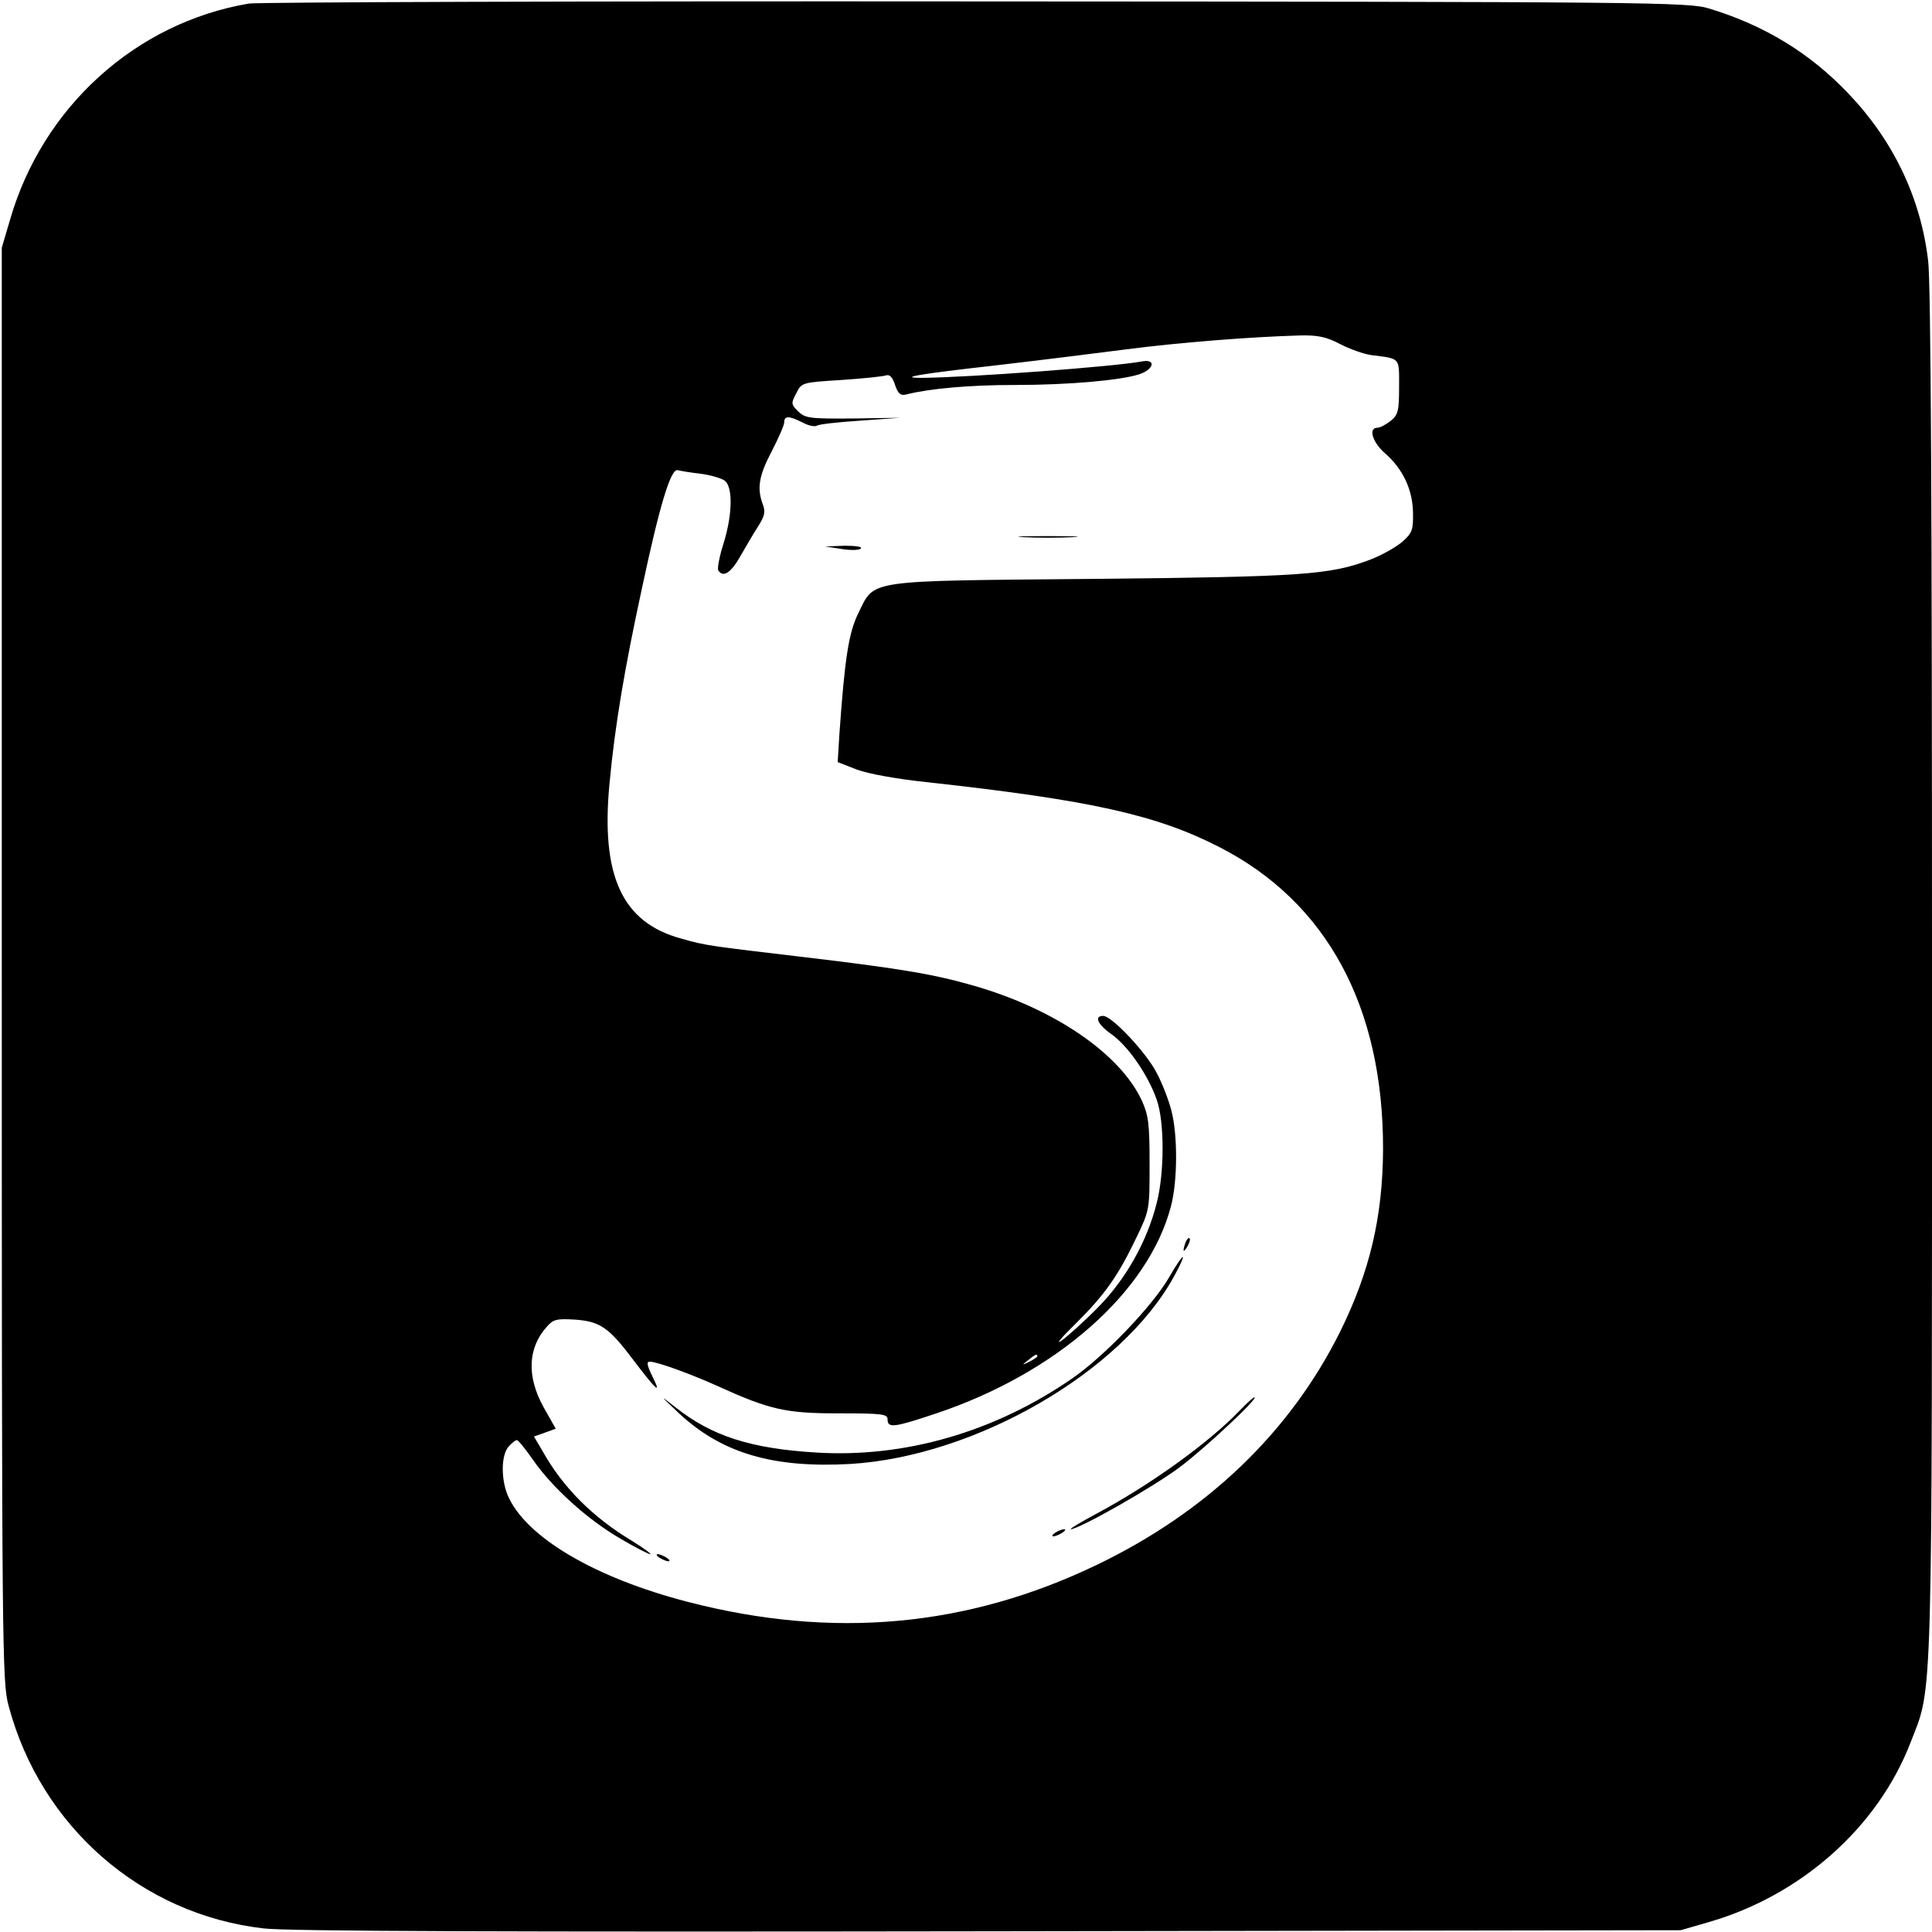 <?xml version="1.0" standalone="no"?>
<!DOCTYPE svg PUBLIC "-//W3C//DTD SVG 20010904//EN"
 "http://www.w3.org/TR/2001/REC-SVG-20010904/DTD/svg10.dtd">
<svg version="1.0" xmlns="http://www.w3.org/2000/svg"
 width="542pt" height="542pt" viewBox="0 0 542 542"
 preserveAspectRatio="xMidYMid meet">
<g transform="translate(0,542) scale(0.1,-0.1)"
fill="#000000" stroke="none">
<path d="M698 5410 c-318 -54 -579 -291 -670 -607 l-23 -78 0 -2010 c0 -1931
1 -2013 19 -2080 90 -339 373 -586 716 -625 66 -8 681 -10 2035 -8 l1940 3 76
22 c260 74 477 266 569 505 63 162 60 63 60 2162 0 1275 -3 1940 -11 1996 -21
176 -98 336 -223 467 -108 114 -236 192 -391 239 -57 18 -158 19 -2055 20
-1097 1 -2016 -2 -2042 -6z m3061 -955 c27 -14 66 -28 87 -31 84 -11 79 -5 79
-89 0 -69 -3 -79 -24 -96 -13 -10 -29 -19 -37 -19 -26 0 -14 -41 22 -72 50
-44 77 -102 78 -166 1 -48 -2 -57 -30 -82 -18 -15 -58 -38 -90 -50 -114 -43
-189 -48 -777 -54 -645 -6 -612 -1 -659 -96 -27 -55 -38 -125 -53 -337 l-5
-81 54 -21 c32 -12 115 -27 203 -36 453 -50 638 -91 815 -182 300 -154 459
-447 458 -848 -1 -188 -37 -342 -120 -510 -140 -282 -373 -506 -683 -655 -364
-175 -741 -209 -1147 -104 -263 68 -457 183 -506 300 -19 46 -18 113 3 136 9
10 19 18 23 18 4 0 24 -25 45 -55 53 -77 152 -167 243 -220 42 -25 81 -45 86
-45 5 0 -17 16 -49 36 -112 67 -196 151 -254 255 l-23 39 31 11 30 11 -35 62
c-47 86 -43 165 10 224 18 21 28 23 79 20 70 -5 95 -22 162 -111 66 -87 82
-102 56 -50 -16 33 -18 43 -8 43 20 0 111 -33 187 -67 149 -68 194 -78 342
-78 125 0 138 -2 138 -17 0 -25 18 -23 137 17 337 113 595 340 658 581 19 72
19 202 1 269 -7 28 -25 75 -41 105 -29 57 -126 160 -150 160 -27 0 -15 -25 24
-52 46 -33 102 -114 126 -183 22 -62 22 -205 0 -290 -27 -108 -87 -214 -164
-292 -38 -39 -85 -81 -103 -94 -18 -13 -1 8 38 46 83 82 121 136 172 243 37
77 37 78 37 207 0 113 -3 136 -22 178 -61 131 -245 257 -472 322 -111 32 -206
48 -476 80 -262 31 -275 32 -344 52 -166 45 -226 176 -201 436 15 161 42 321
91 547 50 235 81 336 100 331 8 -2 37 -7 65 -10 29 -4 59 -13 68 -20 22 -19
21 -94 -4 -175 -12 -37 -18 -71 -15 -76 13 -21 35 -8 61 38 15 26 37 64 50 84
19 30 22 42 14 63 -17 45 -11 81 25 149 19 37 35 73 35 81 0 19 13 19 51 0 16
-9 35 -13 41 -9 6 4 61 10 122 14 l111 8 -132 -2 c-123 -1 -134 1 -154 20 -20
20 -20 23 -5 51 15 30 16 30 126 37 61 4 118 10 126 13 10 3 18 -5 25 -27 9
-26 16 -31 34 -26 64 16 175 26 300 26 154 0 298 13 351 30 42 14 48 44 7 36
-72 -14 -484 -45 -617 -46 -70 0 -6 11 199 34 121 14 290 35 375 46 146 19
347 35 488 39 49 1 73 -4 111 -24z m-849 -2840 c0 -2 -10 -9 -22 -15 -22 -11
-22 -10 -4 4 21 17 26 19 26 11z"/>
<path d="M2873 3913 c37 -2 97 -2 135 0 37 2 6 3 -68 3 -74 0 -105 -1 -67 -3z"/>
<path d="M2360 3880 c25 -4 49 -4 55 1 5 5 -13 8 -45 8 l-55 -2 45 -7z"/>
<path d="M3326 1935 c-9 -26 -7 -32 5 -12 6 10 9 21 6 23 -2 3 -7 -2 -11 -11z"/>
<path d="M3280 1837 c-46 -80 -182 -222 -272 -284 -217 -150 -469 -223 -717
-208 -184 11 -294 46 -396 127 -46 36 -45 35 10 -17 120 -112 264 -154 480
-142 352 21 763 259 909 527 40 73 28 70 -14 -3z"/>
<path d="M3479 1464 c-86 -90 -249 -208 -402 -290 -45 -24 -78 -44 -73 -44 23
0 233 119 307 175 74 56 222 195 208 195 -3 0 -21 -16 -40 -36z"/>
<path d="M2960 1120 c-8 -5 -10 -10 -5 -10 6 0 17 5 25 10 8 5 11 10 5 10 -5
0 -17 -5 -25 -10z"/>
<path d="M1850 1050 c8 -5 20 -10 25 -10 6 0 3 5 -5 10 -8 5 -19 10 -25 10 -5
0 -3 -5 5 -10z"/>
</g>
</svg>
